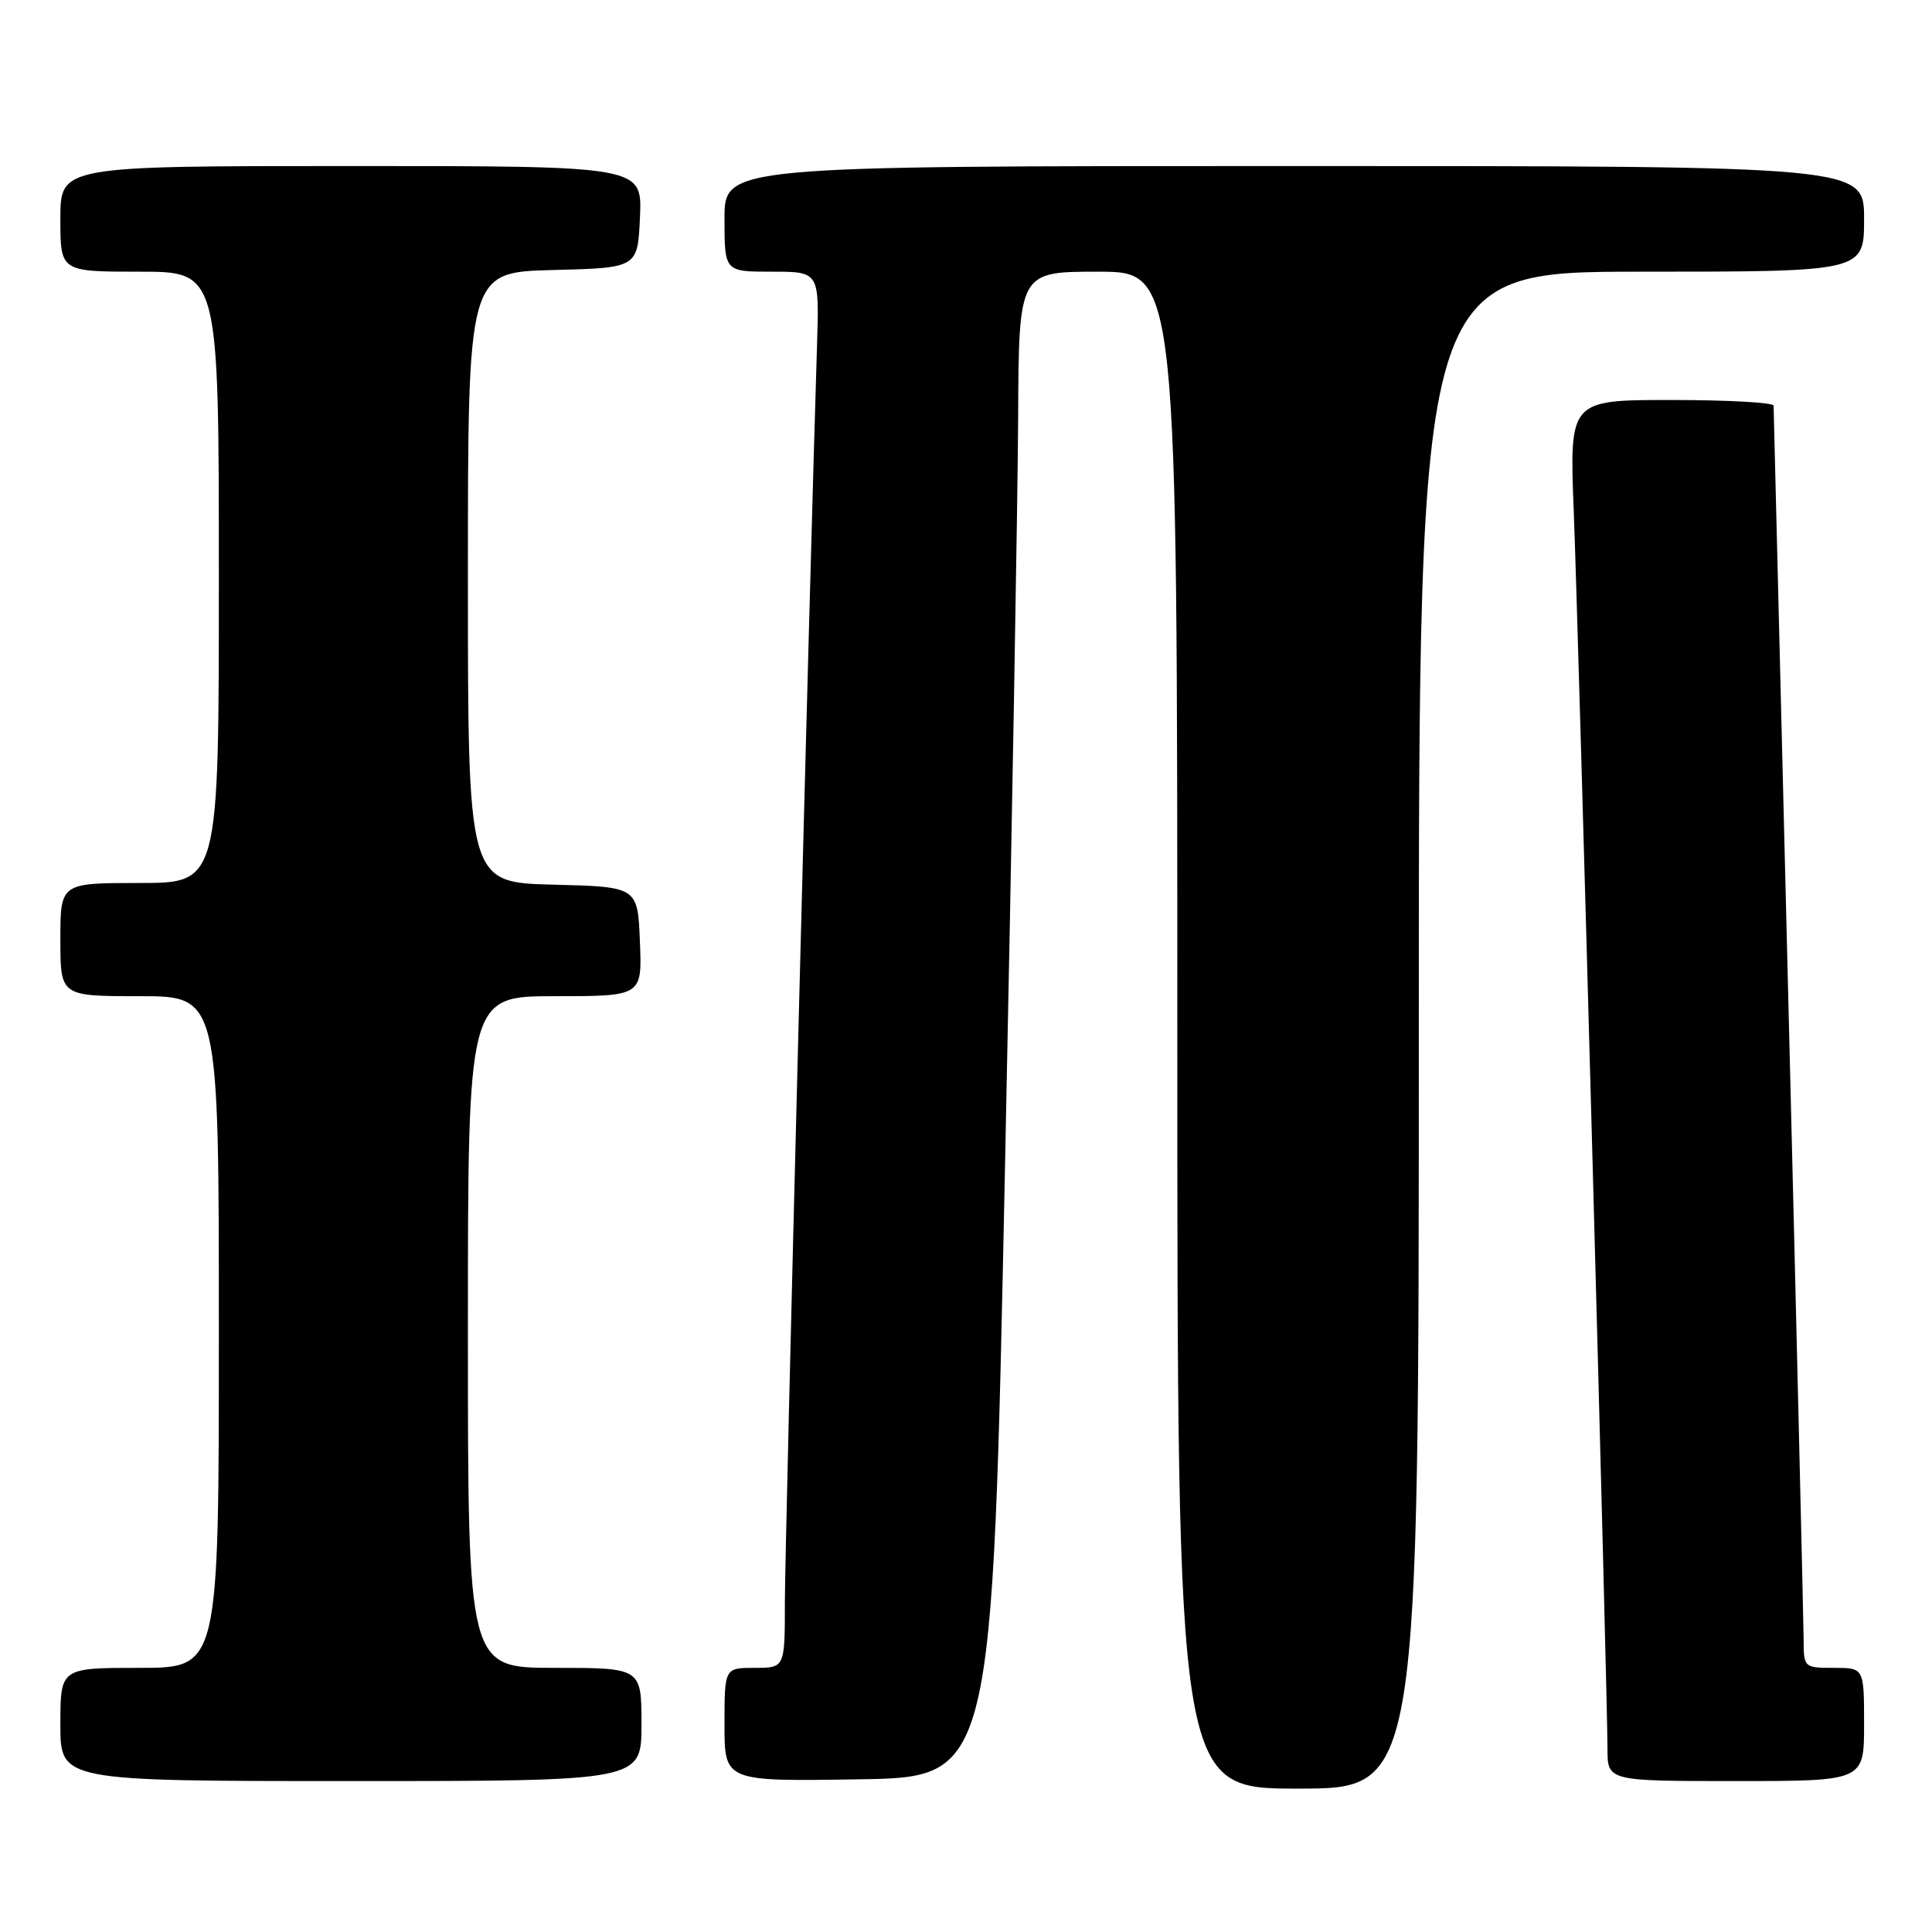 <?xml version="1.0" encoding="UTF-8" standalone="no"?>
<!DOCTYPE svg PUBLIC "-//W3C//DTD SVG 1.1//EN" "http://www.w3.org/Graphics/SVG/1.1/DTD/svg11.dtd" >
<svg xmlns="http://www.w3.org/2000/svg" xmlns:xlink="http://www.w3.org/1999/xlink" version="1.1" viewBox="0 0 256 256">
 <g >
 <path fill="currentColor"
d=" M 188.00 136.50 C 188.00 36.00 188.00 36.00 217.50 36.00 C 247.00 36.00 247.00 36.00 247.00 29.00 C 247.00 22.00 247.00 22.00 171.50 22.00 C 96.00 22.00 96.00 22.00 96.00 29.00 C 96.00 36.00 96.00 36.00 102.29 36.00 C 108.57 36.00 108.57 36.00 108.26 45.75 C 107.29 76.24 104.00 204.87 104.00 212.25 C 104.00 221.00 104.00 221.00 100.00 221.00 C 96.00 221.00 96.00 221.00 96.00 228.52 C 96.00 236.05 96.00 236.05 113.75 235.77 C 131.50 235.50 131.50 235.50 133.16 155.00 C 134.08 110.72 134.86 65.84 134.91 55.25 C 135.00 36.00 135.00 36.00 145.50 36.00 C 156.00 36.00 156.00 36.00 156.00 136.50 C 156.00 237.00 156.00 237.00 172.00 237.00 C 188.00 237.00 188.00 237.00 188.00 136.50 Z  M 85.00 228.50 C 85.00 221.00 85.00 221.00 73.50 221.00 C 62.00 221.00 62.00 221.00 62.00 176.50 C 62.00 132.00 62.00 132.00 73.54 132.00 C 85.09 132.00 85.09 132.00 84.79 124.75 C 84.50 117.50 84.50 117.50 73.25 117.22 C 62.00 116.93 62.00 116.93 62.00 76.50 C 62.00 36.07 62.00 36.07 73.25 35.78 C 84.50 35.50 84.50 35.50 84.80 28.75 C 85.09 22.00 85.09 22.00 46.55 22.00 C 8.00 22.00 8.00 22.00 8.00 29.00 C 8.00 36.00 8.00 36.00 18.50 36.00 C 29.00 36.00 29.00 36.00 29.00 76.50 C 29.00 117.00 29.00 117.00 18.50 117.00 C 8.00 117.00 8.00 117.00 8.00 124.50 C 8.00 132.00 8.00 132.00 18.50 132.00 C 29.00 132.00 29.00 132.00 29.00 176.50 C 29.00 221.00 29.00 221.00 18.50 221.00 C 8.00 221.00 8.00 221.00 8.00 228.50 C 8.00 236.00 8.00 236.00 46.50 236.00 C 85.00 236.00 85.00 236.00 85.00 228.50 Z  M 247.00 228.50 C 247.00 221.00 247.00 221.00 243.00 221.00 C 239.05 221.00 239.00 220.96 238.99 217.25 C 238.98 215.19 238.09 177.73 237.00 134.00 C 235.91 90.27 235.02 54.16 235.01 53.75 C 235.01 53.34 228.91 53.00 221.48 53.00 C 207.95 53.00 207.95 53.00 208.53 67.75 C 209.16 83.82 213.00 224.74 213.00 231.71 C 213.00 236.00 213.00 236.00 230.00 236.00 C 247.00 236.00 247.00 236.00 247.00 228.50 Z "/>
</g>
</svg>